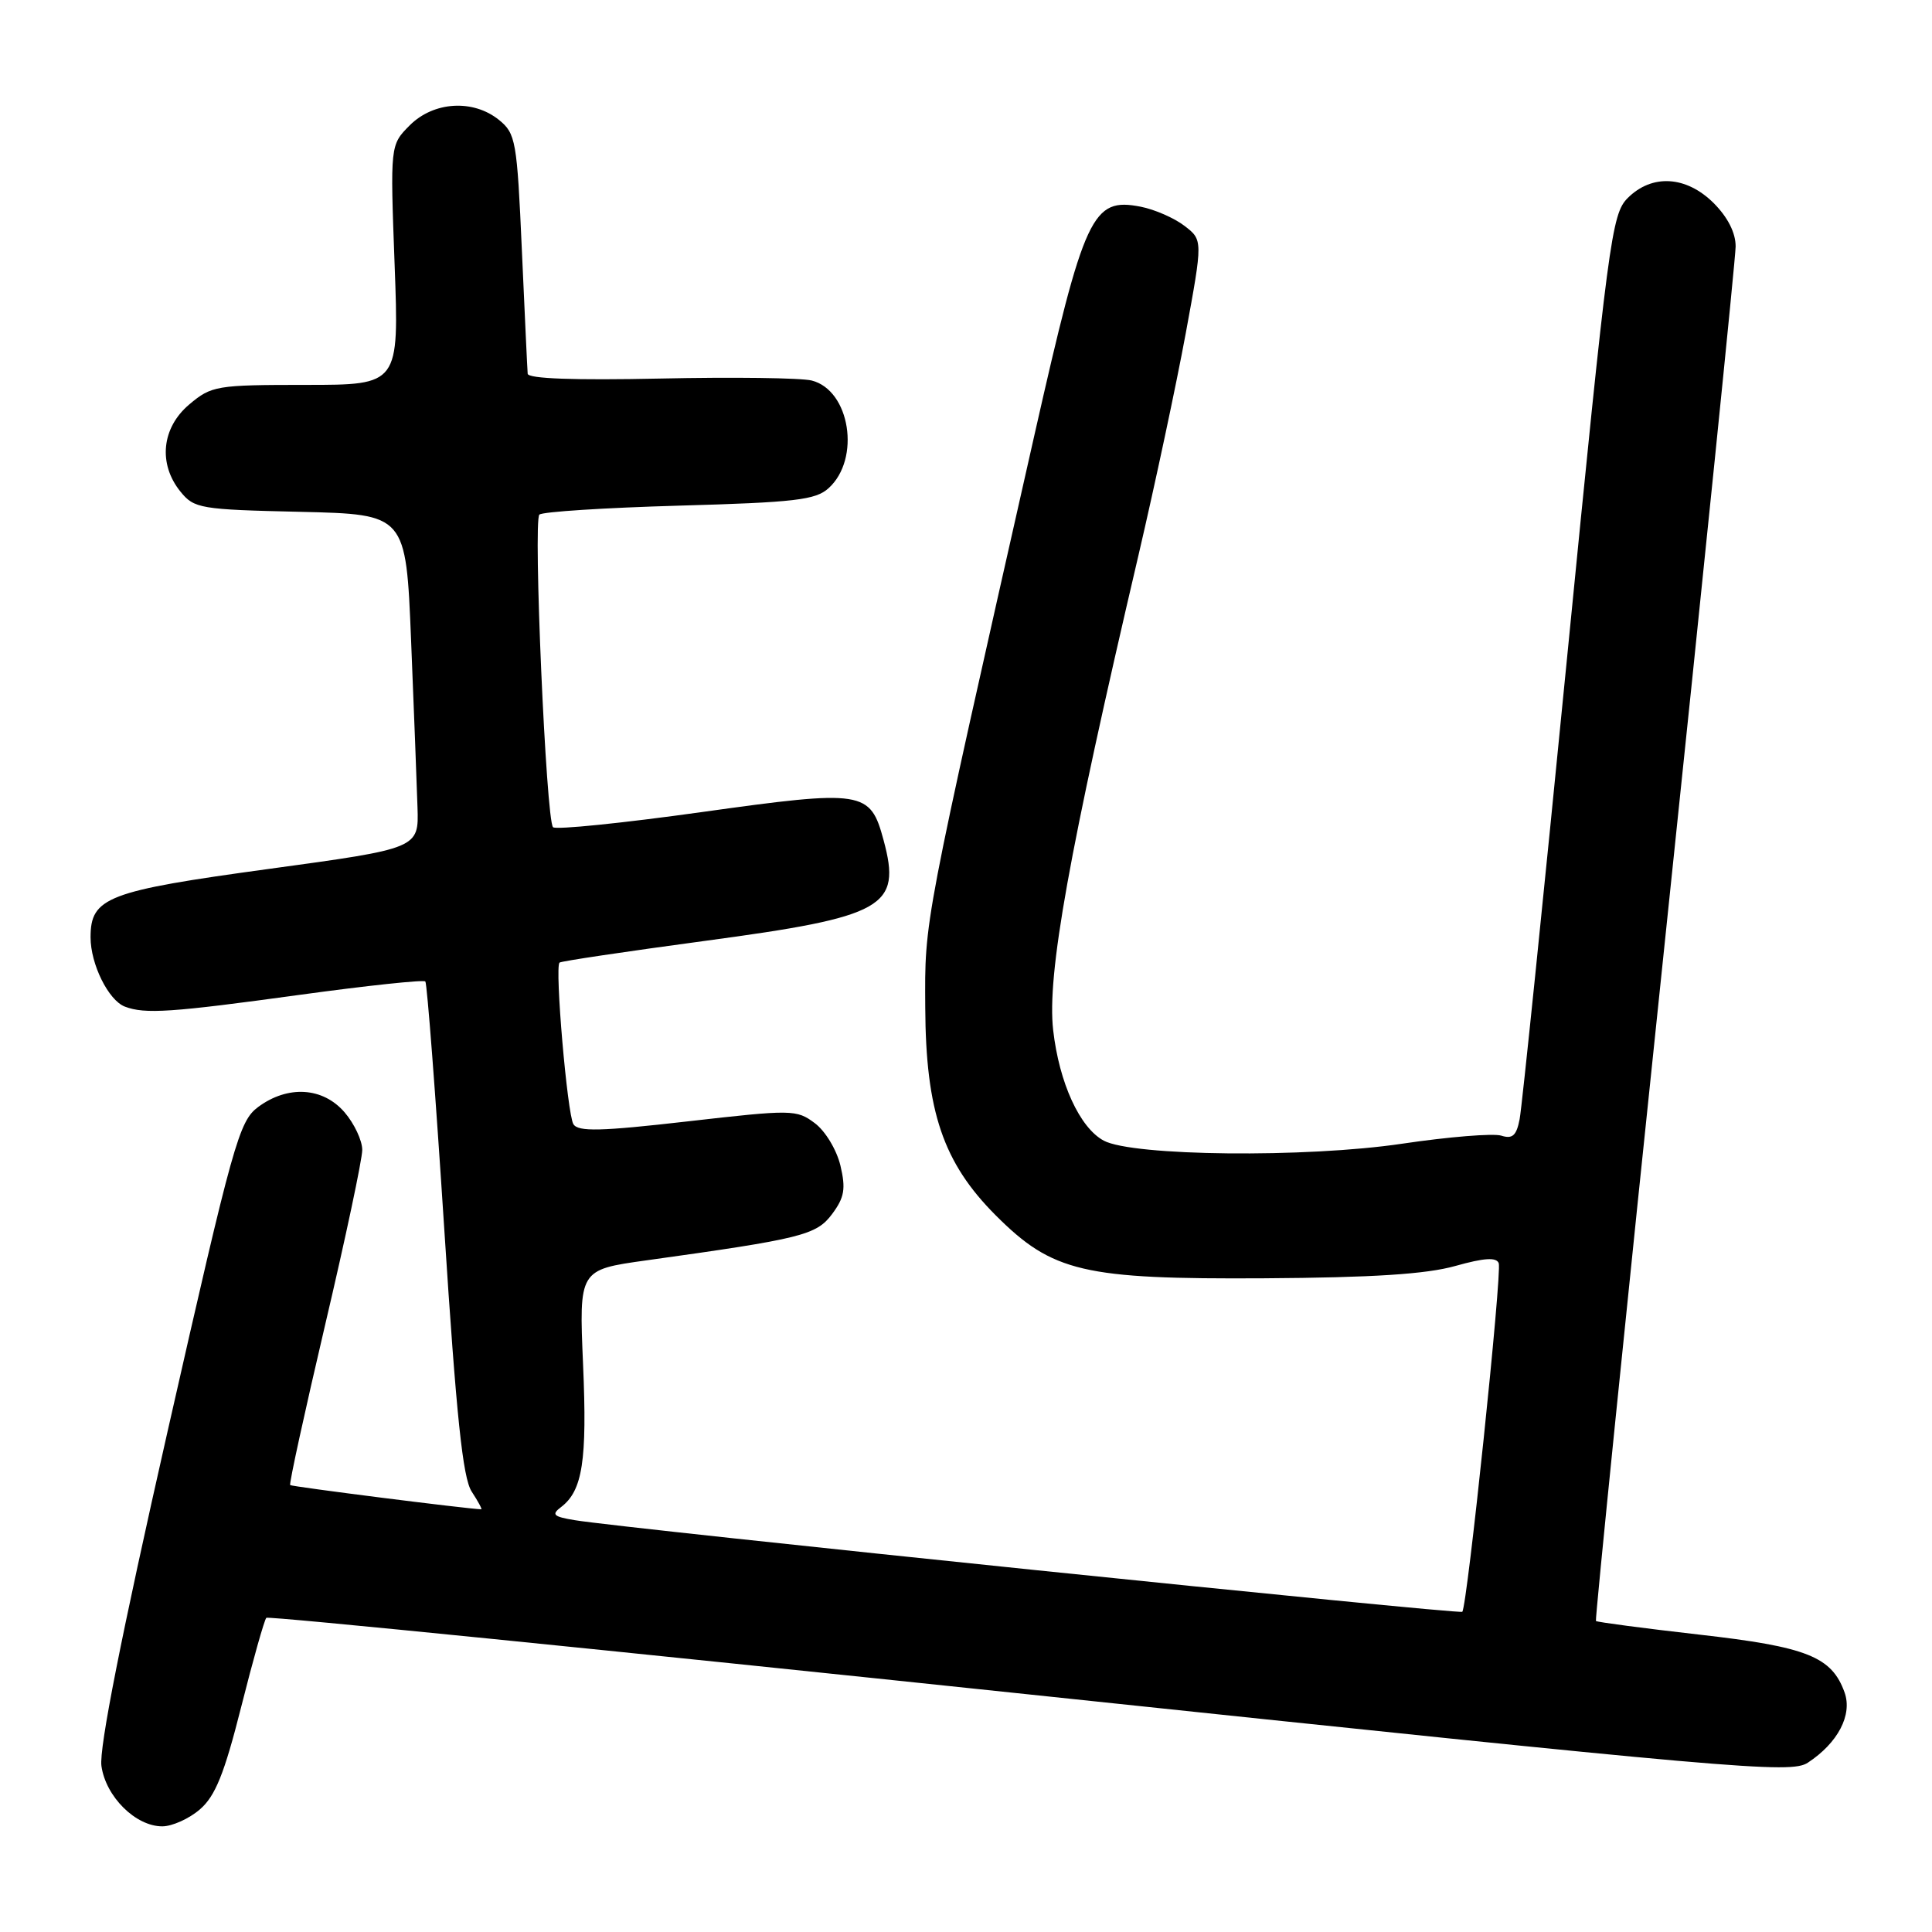 <?xml version="1.0" encoding="UTF-8" standalone="no"?>
<!DOCTYPE svg PUBLIC "-//W3C//DTD SVG 1.1//EN" "http://www.w3.org/Graphics/SVG/1.1/DTD/svg11.dtd" >
<svg xmlns="http://www.w3.org/2000/svg" xmlns:xlink="http://www.w3.org/1999/xlink" version="1.1" viewBox="0 0 256 256">
 <g >
 <path fill="currentColor"
d=" M 26.49 239.75 C 28.53 237.99 29.72 235.04 31.96 226.17 C 33.53 219.94 35.03 214.63 35.29 214.37 C 35.55 214.11 81.07 218.69 136.44 224.53 C 230.25 234.43 237.28 235.05 239.54 233.57 C 243.53 230.95 245.47 227.25 244.42 224.27 C 242.72 219.51 239.44 218.21 225.12 216.59 C 217.76 215.75 211.62 214.94 211.47 214.79 C 211.33 214.63 215.42 174.22 220.58 125.00 C 225.74 75.78 229.97 34.23 229.98 32.67 C 229.99 30.86 228.95 28.80 227.08 26.92 C 223.44 23.29 218.89 23.02 215.67 26.25 C 213.55 28.38 213.11 31.69 207.66 87.00 C 204.49 119.17 201.66 146.76 201.36 148.29 C 200.94 150.48 200.41 150.95 198.93 150.48 C 197.89 150.15 191.96 150.63 185.77 151.55 C 173.04 153.44 150.08 153.20 146.25 151.14 C 143.07 149.43 140.35 143.49 139.55 136.50 C 138.72 129.16 141.60 113.09 150.87 73.50 C 153.05 64.15 155.87 50.94 157.12 44.15 C 159.39 31.80 159.39 31.80 156.94 29.92 C 155.60 28.89 152.99 27.75 151.15 27.39 C 144.72 26.14 143.70 28.33 137.09 57.54 C 122.21 123.42 122.54 121.69 122.60 133.50 C 122.67 147.29 124.97 154.06 131.95 161.05 C 139.47 168.57 143.56 169.52 167.50 169.38 C 181.92 169.29 188.99 168.83 192.83 167.75 C 196.67 166.67 198.28 166.57 198.59 167.38 C 199.05 168.57 194.41 212.92 193.76 213.57 C 193.39 213.95 82.58 202.51 76.15 201.43 C 73.31 200.96 73.03 200.69 74.35 199.69 C 77.20 197.52 77.81 193.53 77.26 180.81 C 76.72 168.25 76.72 168.25 85.61 167.01 C 106.30 164.13 108.18 163.66 110.27 160.85 C 111.89 158.67 112.09 157.52 111.36 154.44 C 110.86 152.36 109.36 149.86 107.96 148.82 C 105.54 147.01 104.96 147.01 91.11 148.59 C 79.59 149.91 76.61 149.98 75.98 148.96 C 75.17 147.66 73.49 128.16 74.14 127.55 C 74.34 127.36 83.02 126.07 93.42 124.67 C 117.24 121.47 119.48 120.21 117.08 111.33 C 115.31 104.75 114.43 104.61 92.95 107.61 C 82.49 109.07 73.64 109.97 73.28 109.61 C 72.36 108.69 70.63 69.03 71.47 68.19 C 71.85 67.81 80.18 67.28 89.98 67.00 C 105.32 66.57 108.07 66.25 109.79 64.69 C 114.08 60.81 112.64 51.70 107.55 50.42 C 106.13 50.07 97.10 49.95 87.48 50.16 C 76.07 50.40 69.97 50.18 69.92 49.52 C 69.87 48.96 69.53 41.59 69.15 33.15 C 68.51 18.66 68.34 17.70 66.13 15.90 C 62.70 13.12 57.47 13.44 54.30 16.60 C 51.70 19.21 51.70 19.21 52.29 35.10 C 52.88 51.00 52.88 51.00 40.52 51.00 C 28.67 51.00 28.02 51.11 25.08 53.59 C 21.42 56.67 20.93 61.46 23.91 65.14 C 25.73 67.38 26.50 67.52 39.81 67.82 C 53.79 68.15 53.79 68.15 54.47 84.82 C 54.84 94.00 55.23 103.96 55.32 106.96 C 55.50 112.42 55.50 112.42 35.67 115.13 C 14.20 118.06 12.00 118.90 12.00 124.20 C 12.00 127.77 14.37 132.54 16.54 133.38 C 19.20 134.40 22.69 134.16 39.72 131.82 C 48.63 130.60 56.12 129.80 56.36 130.05 C 56.59 130.30 57.72 145.08 58.87 162.89 C 60.47 187.71 61.32 195.83 62.50 197.64 C 63.35 198.94 63.92 200.00 63.77 199.99 C 61.87 199.93 38.65 196.99 38.45 196.78 C 38.29 196.62 40.38 187.07 43.08 175.56 C 45.79 164.04 48.00 153.61 48.00 152.37 C 48.00 151.13 46.95 148.89 45.66 147.39 C 42.79 144.05 38.14 143.77 34.21 146.68 C 31.67 148.57 30.91 151.30 22.22 189.60 C 16.09 216.64 13.11 231.69 13.44 234.00 C 14.01 238.07 17.97 242.00 21.50 242.00 C 22.81 242.00 25.06 240.99 26.49 239.75 Z "/>
</g>
</svg>